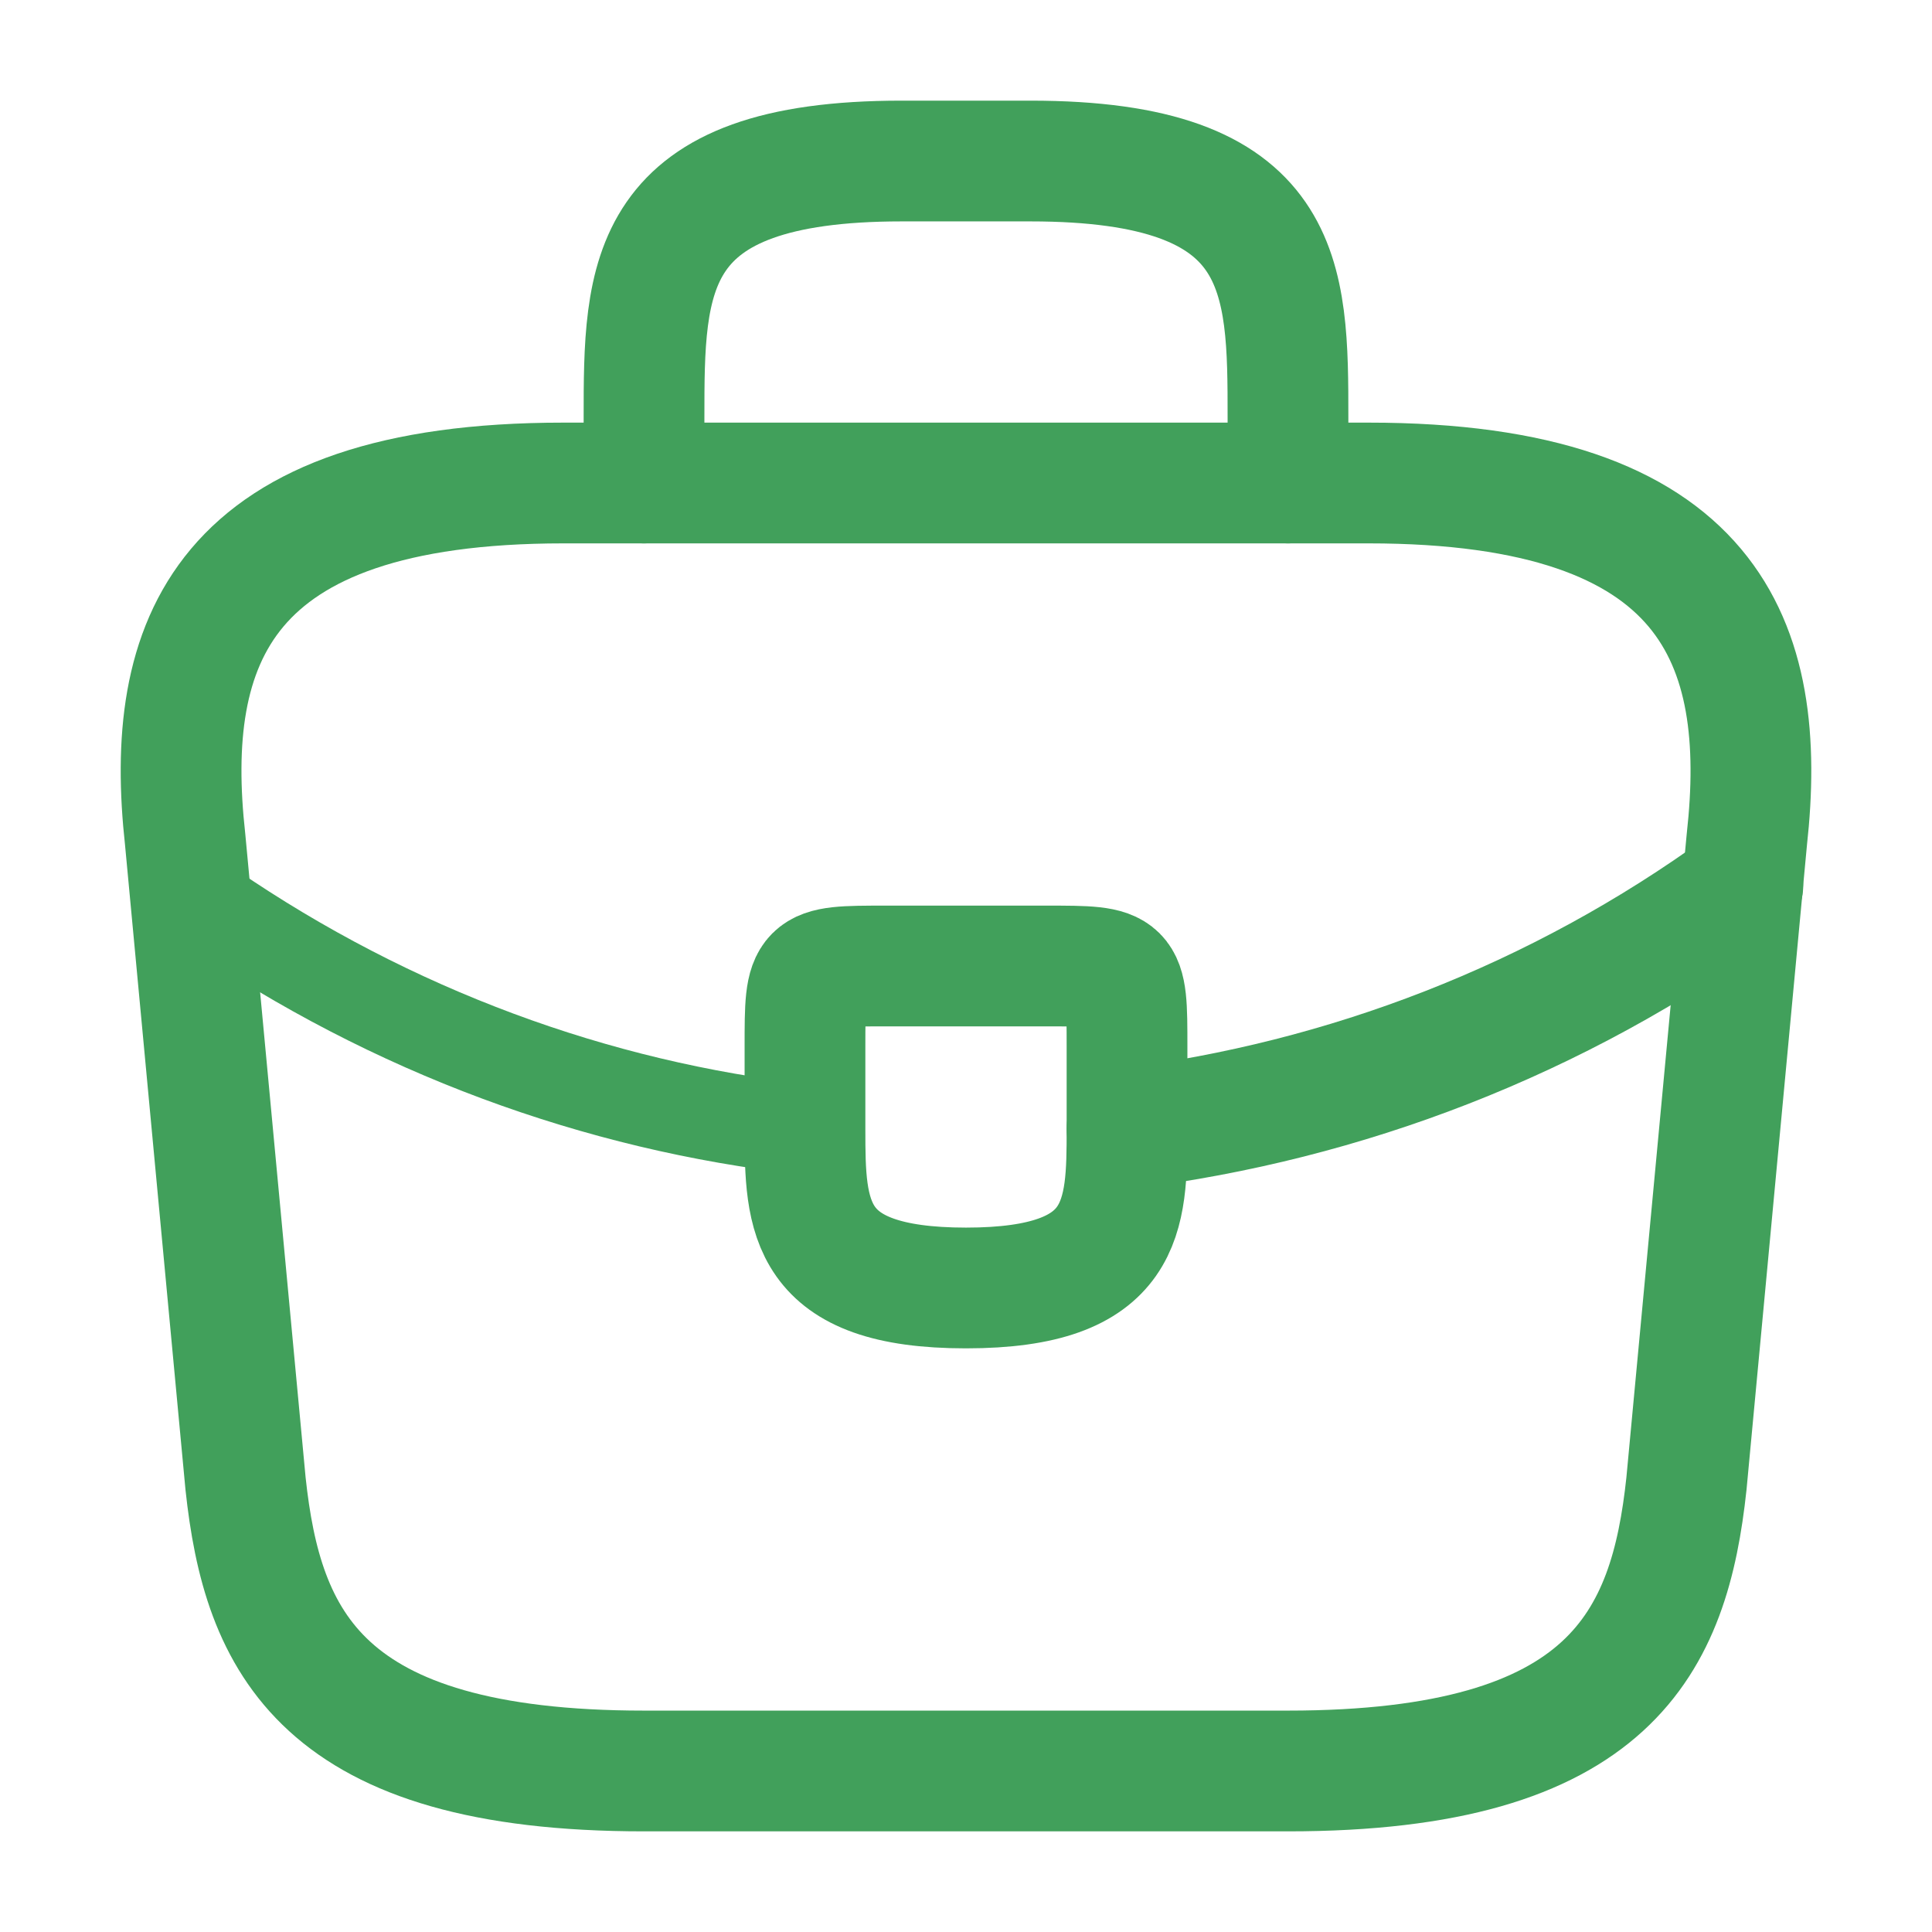 <svg width="32" height="32" viewBox="0 0 32 32" fill="none" xmlns="http://www.w3.org/2000/svg">
<g id="vuesax/linear/briefcase">
<g id="briefcase">
<path id="Vector" d="M10.667 29.333H21.333C26.693 29.333 27.653 27.187 27.933 24.573L28.933 13.907C29.293 10.653 28.36 8 22.667 8H9.333C3.64 8 2.707 10.653 3.067 13.907L4.067 24.573C4.347 27.187 5.307 29.333 10.667 29.333Z" stroke="#41A05B" stroke-width="2" stroke-miterlimit="10" stroke-linecap="round" stroke-linejoin="round"/>
<path id="Vector_2" d="M10.667 8V6.933C10.667 4.573 10.667 2.667 14.933 2.667H17.067C21.333 2.667 21.333 4.573 21.333 6.933V8" stroke="#41A05B" stroke-width="2" stroke-miterlimit="10" stroke-linecap="round" stroke-linejoin="round"/>
<path id="Vector_3" d="M18.667 17.333V18.667C18.667 18.68 18.667 18.68 18.667 18.693C18.667 20.147 18.653 21.333 16 21.333C13.36 21.333 13.333 20.16 13.333 18.707V17.333C13.333 16 13.333 16 14.667 16H17.333C18.667 16 18.667 16 18.667 17.333Z" stroke="#41A05B" stroke-width="2" stroke-miterlimit="10" stroke-linecap="round" stroke-linejoin="round"/>
<path id="Vector_4" d="M28.867 14.667C25.787 16.907 22.267 18.24 18.667 18.693" stroke="#41A05B" stroke-width="2" stroke-miterlimit="10" stroke-linecap="round" stroke-linejoin="round"/>
<path id="Vector_5" d="M3.493 15.027C6.493 17.08 9.88 18.32 13.333 18.707" stroke="#41A05B" stroke-width="1.5" stroke-miterlimit="10" stroke-linecap="round" stroke-linejoin="round"/>
</g>
</g>
</svg>
